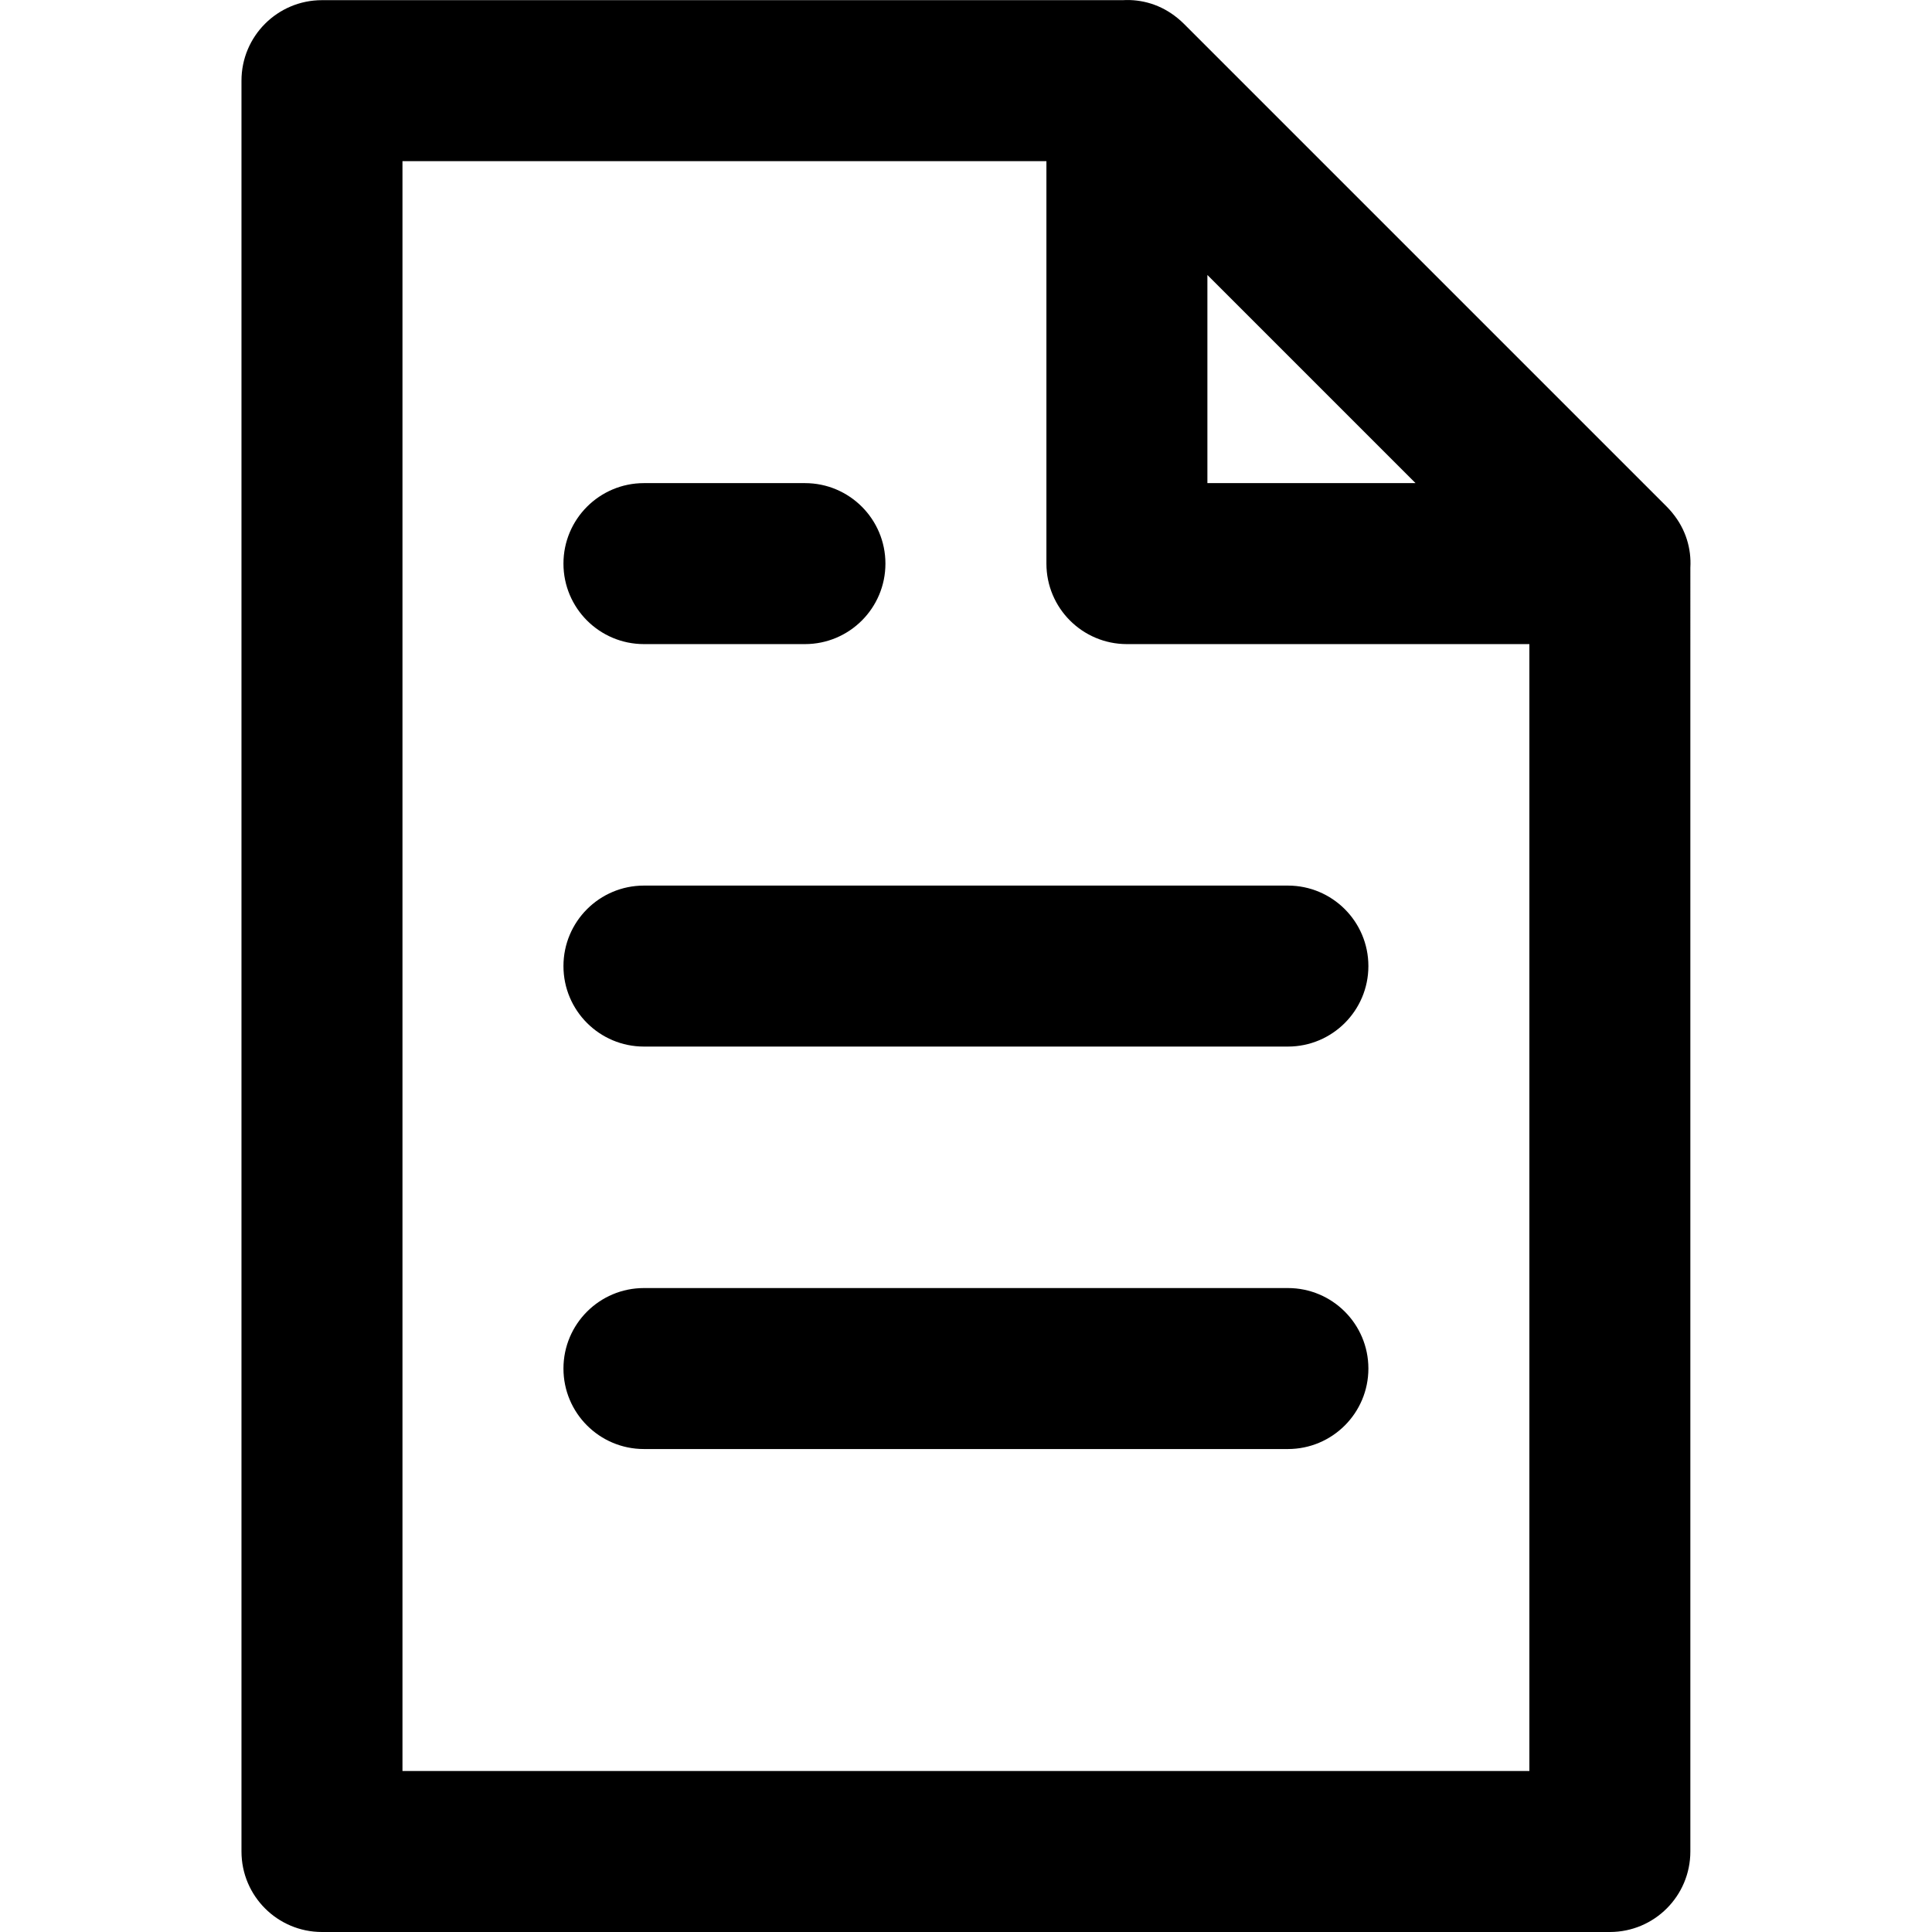 <?xml version="1.0" encoding="iso-8859-1"?>
<!-- Uploaded to: SVG Repo, www.svgrepo.com, Generator: SVG Repo Mixer Tools -->
<svg fill="#000000" height="800px" width="800px" version="1.1" id="Layer_1" xmlns="http://www.w3.org/2000/svg" xmlns:xlink="http://www.w3.org/1999/xlink" 
	 viewBox="0 0 512.043 512.043" xml:space="preserve">
<g transform="translate(0 -1)">
	<g>
		<g>
			<path d="M170.667,171.709h42.667c11.782,0,21.333-9.551,21.333-21.333c0-11.782-9.551-21.333-21.333-21.333h-42.667
				c-11.782,0-21.333,9.551-21.333,21.333C149.333,162.158,158.885,171.709,170.667,171.709z"/>
			<path d="M341.333,235.709H170.667c-11.782,0-21.333,9.551-21.333,21.333c0,11.782,9.551,21.333,21.333,21.333h170.667
				c11.782,0,21.333-9.551,21.333-21.333C362.667,245.261,353.115,235.709,341.333,235.709z"/>
			<path d="M341.333,342.376H170.667c-11.782,0-21.333,9.551-21.333,21.333s9.551,21.333,21.333,21.333h170.667
				c11.782,0,21.333-9.551,21.333-21.333S353.115,342.376,341.333,342.376z"/>
			<path d="M443.218,136.923c-0.026-0.033-0.052-0.066-0.078-0.099c-0.435-0.522-0.891-1.036-1.388-1.533l-128-128
				c-0.497-0.497-1.011-0.953-1.533-1.388c-0.032-0.027-0.066-0.052-0.099-0.078c-4.375-3.606-9.535-5.071-14.529-4.782H85.333
				C73.551,1.043,64,10.594,64,22.376v469.333c0,11.782,9.551,21.333,21.333,21.333h341.333c11.782,0,21.333-9.551,21.333-21.333
				V151.452C448.289,146.459,446.825,141.298,443.218,136.923z M375.163,129.043H320V73.879L375.163,129.043z M106.667,470.376
				V43.709h170.667v106.667c0,11.782,9.551,21.333,21.333,21.333h106.667v298.667H106.667z"/>
		</g>
	</g>
</g>
</svg>
